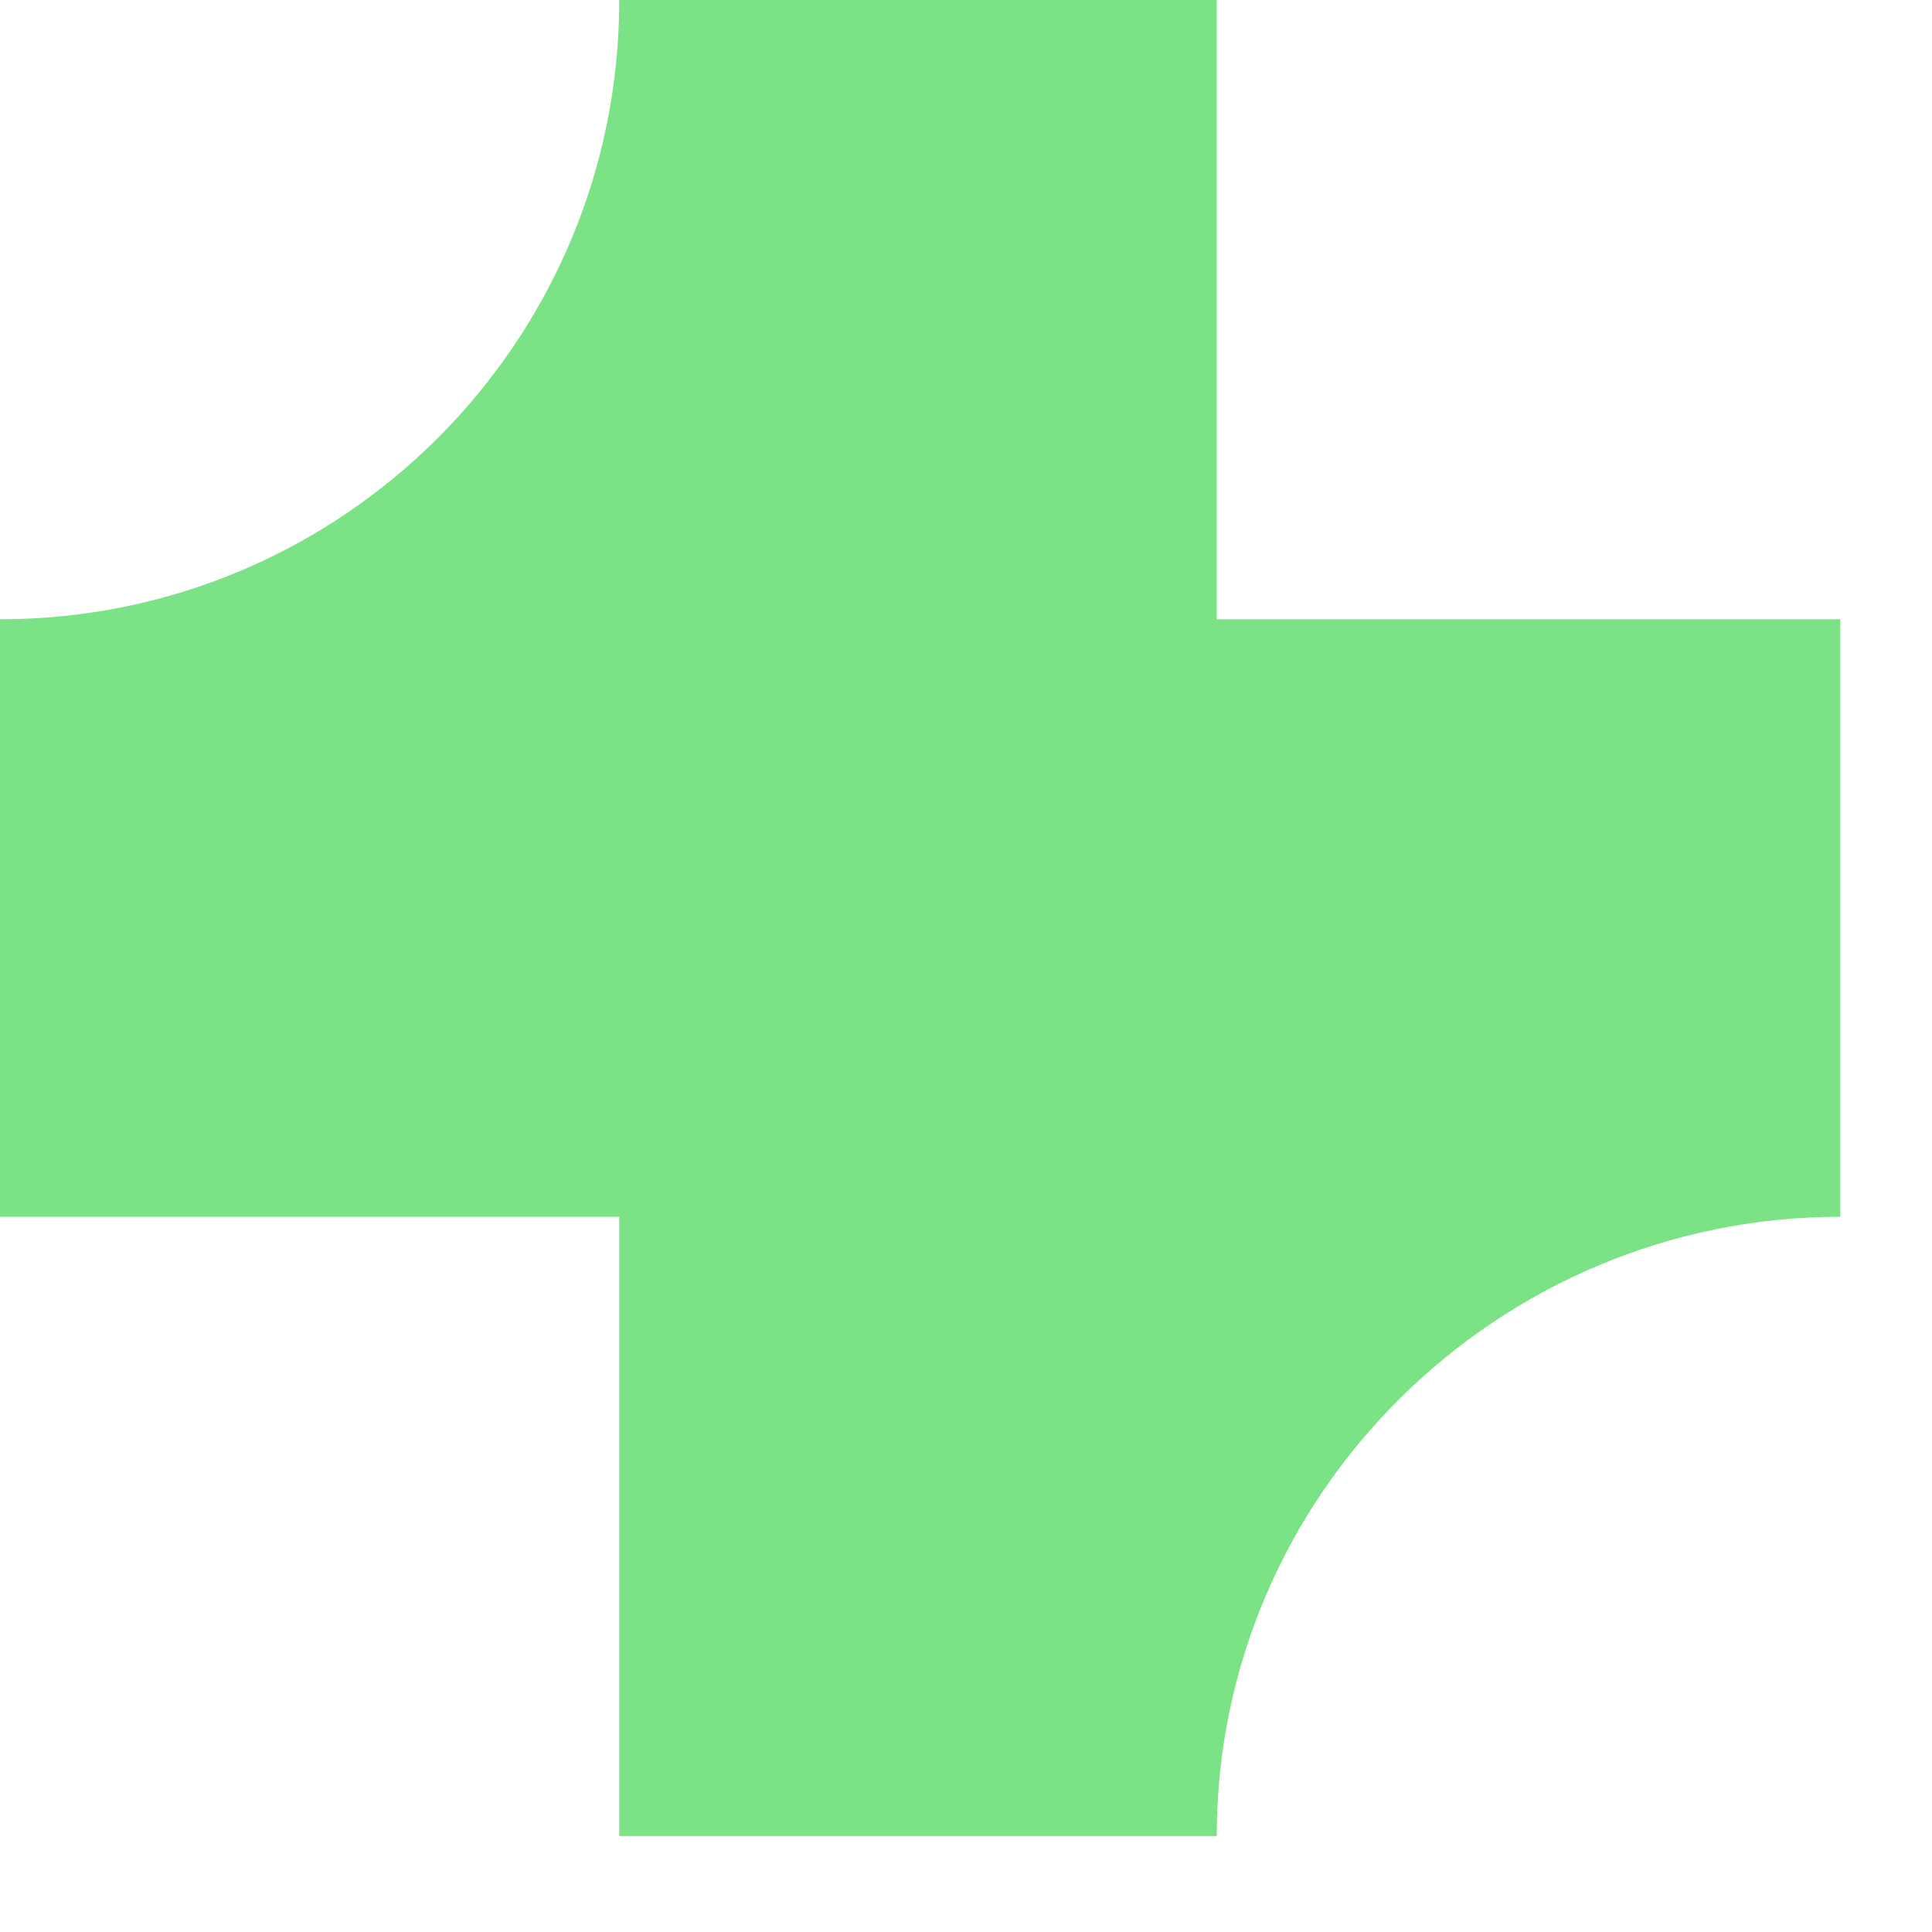 <svg preserveAspectRatio="none" width="100%" height="100%" overflow="visible" style="display: block;" viewBox="0 0 15 15" fill="none" xmlns="http://www.w3.org/2000/svg">
<path id="Vector" d="M14.288 4.808H9.447V0H4.808C4.808 2.656 2.656 4.808 0 4.808V9.447H4.808V14.255H9.447C9.447 11.599 11.632 9.447 14.288 9.447V4.808Z" fill="#7BE385"/>
</svg>
